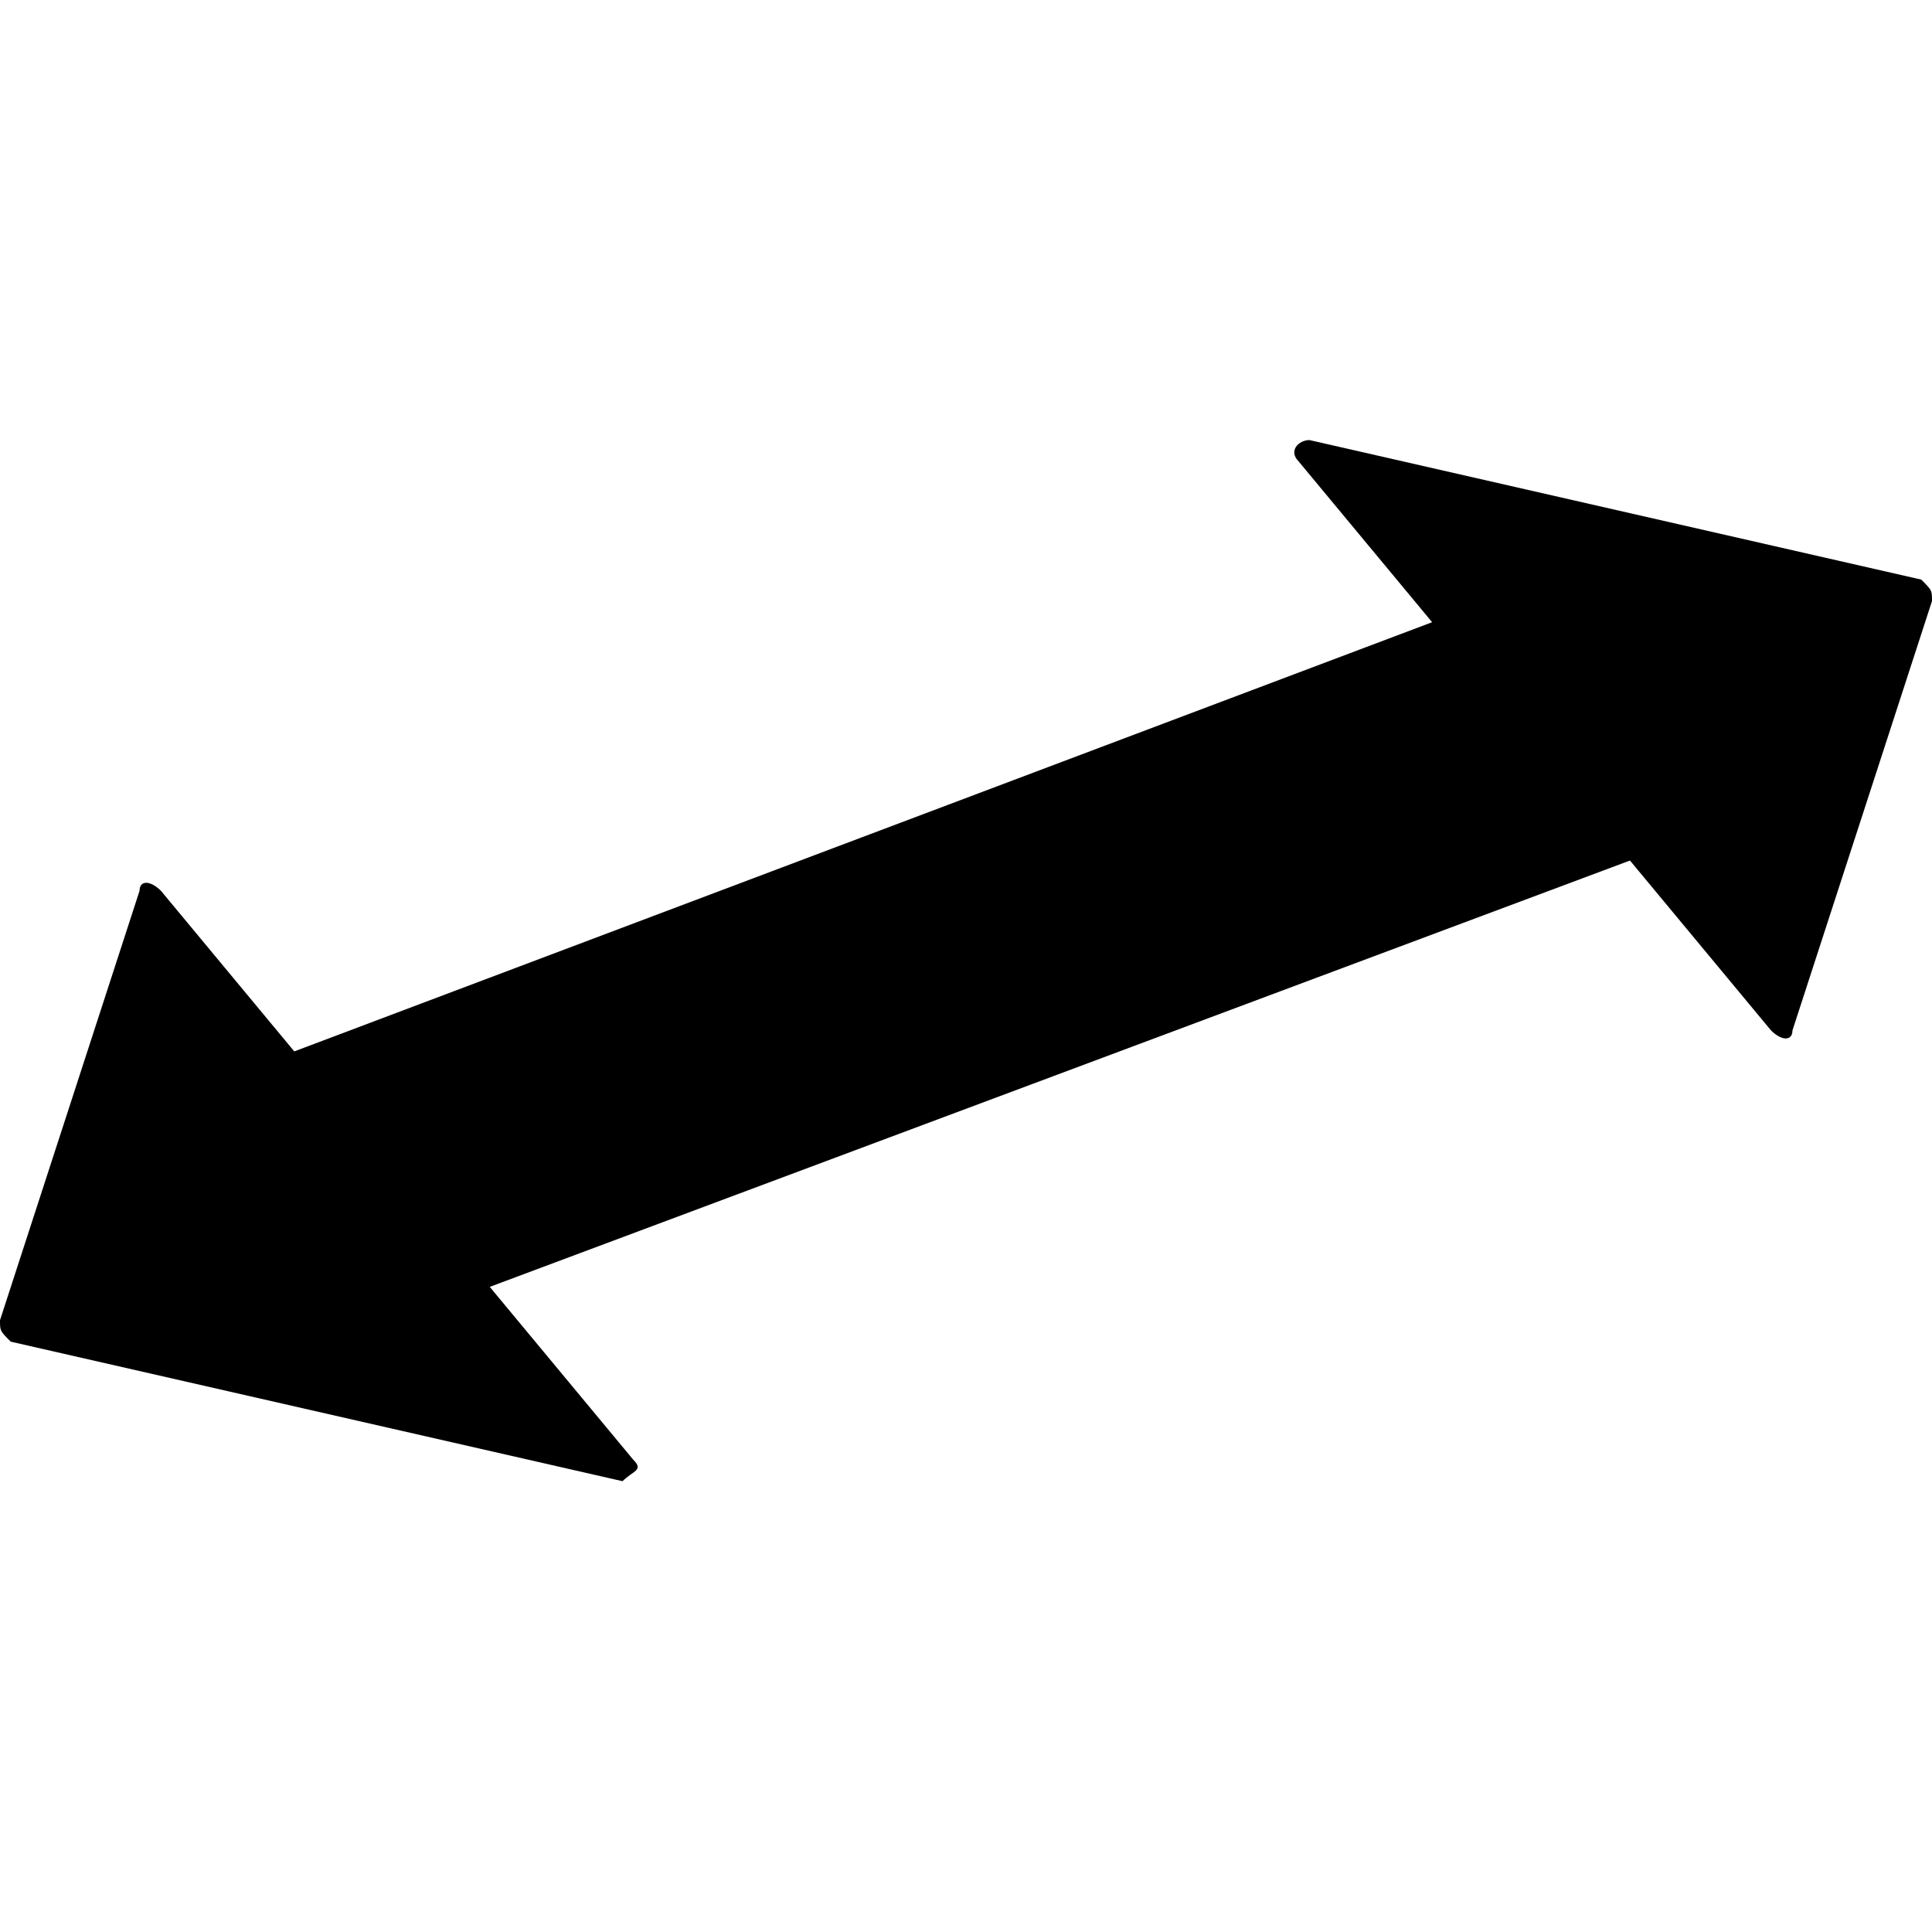 <?xml version="1.0" encoding="UTF-8" standalone="no"?>
<!-- Generator: Adobe Illustrator 19.2.0, SVG Export Plug-In . SVG Version: 6.00 Build 0)  -->

<svg
   xmlns:dc="http://purl.org/dc/elements/1.1/"
   xmlns:cc="http://creativecommons.org/ns#"
   xmlns:rdf="http://www.w3.org/1999/02/22-rdf-syntax-ns#"
   xmlns:svg="http://www.w3.org/2000/svg"
   xmlns="http://www.w3.org/2000/svg"
   xmlns:sodipodi="http://sodipodi.sourceforge.net/DTD/sodipodi-0.dtd"
   xmlns:inkscape="http://www.inkscape.org/namespaces/inkscape"
   version="1.1"
   id="Layer_1"
   x="0px"
   y="0px"
   viewBox="0 0 18 18"
   style="enable-background:new 0 0 18 18;"
   xml:space="preserve"
   inkscape:version="0.91 r13725"
   sodipodi:docname="scene-canvas-offset-cursor-24px.svg"><defs
     id="defs15" /><sodipodi:namedview
     pagecolor="#ffffff"
     bordercolor="#666666"
     borderopacity="1"
     objecttolerance="10"
     gridtolerance="10"
     guidetolerance="10"
     inkscape:pageopacity="0"
     inkscape:pageshadow="2"
     inkscape:window-width="702"
     inkscape:window-height="480"
     id="namedview13"
     showgrid="false"
     inkscape:zoom="13.111111"
     inkscape:cx="9"
     inkscape:cy="9"
     inkscape:window-x="369"
     inkscape:window-y="71"
     inkscape:window-maximized="0"
     inkscape:current-layer="Layer_1" /><style
     type="text/css"
     id="style3">
	.st0{fill:none;stroke:#000000;stroke-width:0.75;stroke-miterlimit:10;}
</style><path
     d="M3.9,12.1l-1.7-2c0,0,0-0.1,0-0.1l11.4-4.3c0.1,0,0.1,0,0.2,0.1l1.7,2c0,0,0,0.1,0,0.1L4,12.2C4,12.2,3.9,12.2,3.9,12.1z"
     id="path5" /><path
     d="M12.1,4.3l4.4,5.3c0.1,0.1,0.2,0.1,0.2,0l1.3-4c0-0.1,0-0.1-0.1-0.2l-5.7-1.3C12.1,4.1,12,4.2,12.1,4.3z"
     id="path7" /><path
     d="M5.9,13.6L1.5,8.3c-0.1-0.1-0.2-0.1-0.2,0l-1.3,4c0,0.1,0,0.1,0.1,0.2l5.7,1.3C5.9,13.7,6,13.7,5.9,13.6z"
     id="path9" /></svg>
